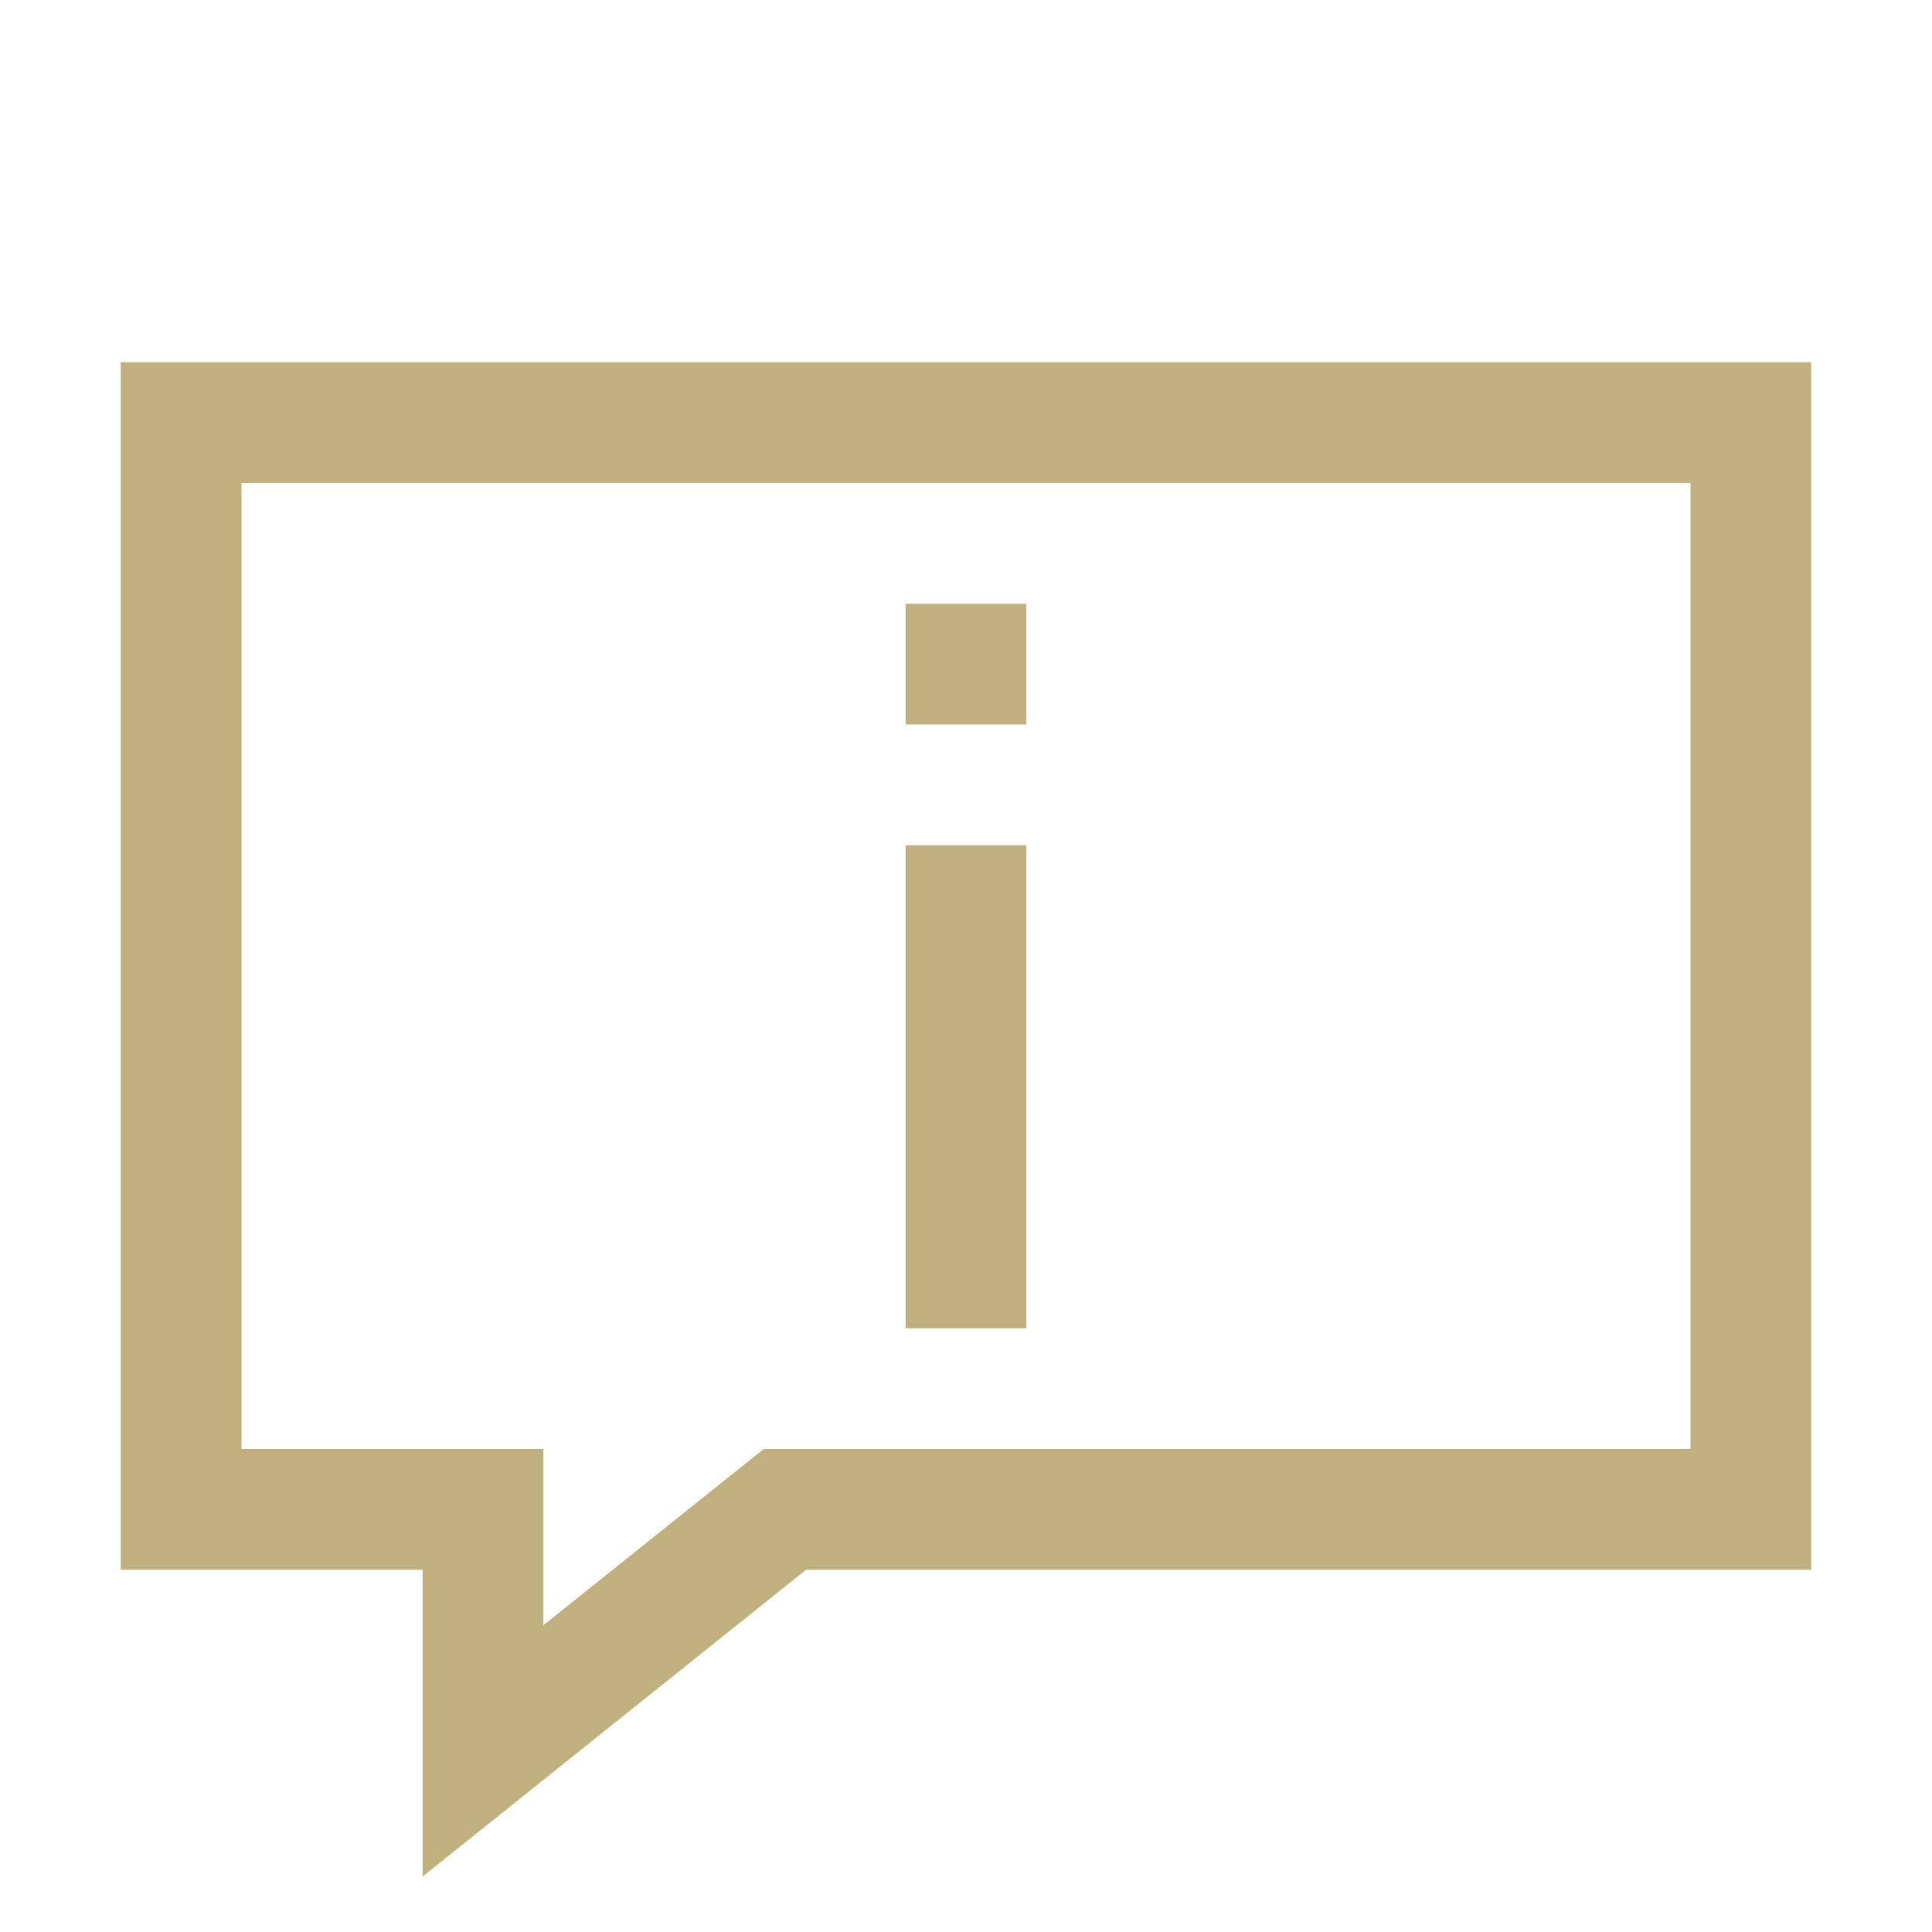 <?xml version="1.0" encoding="utf-8"?>
<svg id="Layer_1" x="0px" y="0px" viewBox="0 0 32 32" xmlns="http://www.w3.org/2000/svg">
  <polygon fill="none" stroke-width="2" stroke-miterlimit="10" points="29,25 13,25 8,29 8,25 3,25 3,7 29,7 " style="stroke: rgb(191, 176, 125);"/>
  <rect x="15" y="14" width="2" height="8" style="fill: rgb(191, 176, 125);"/>
  <rect x="15" y="10" width="2" height="2" style="fill: rgb(191, 176, 125);"/>
</svg>